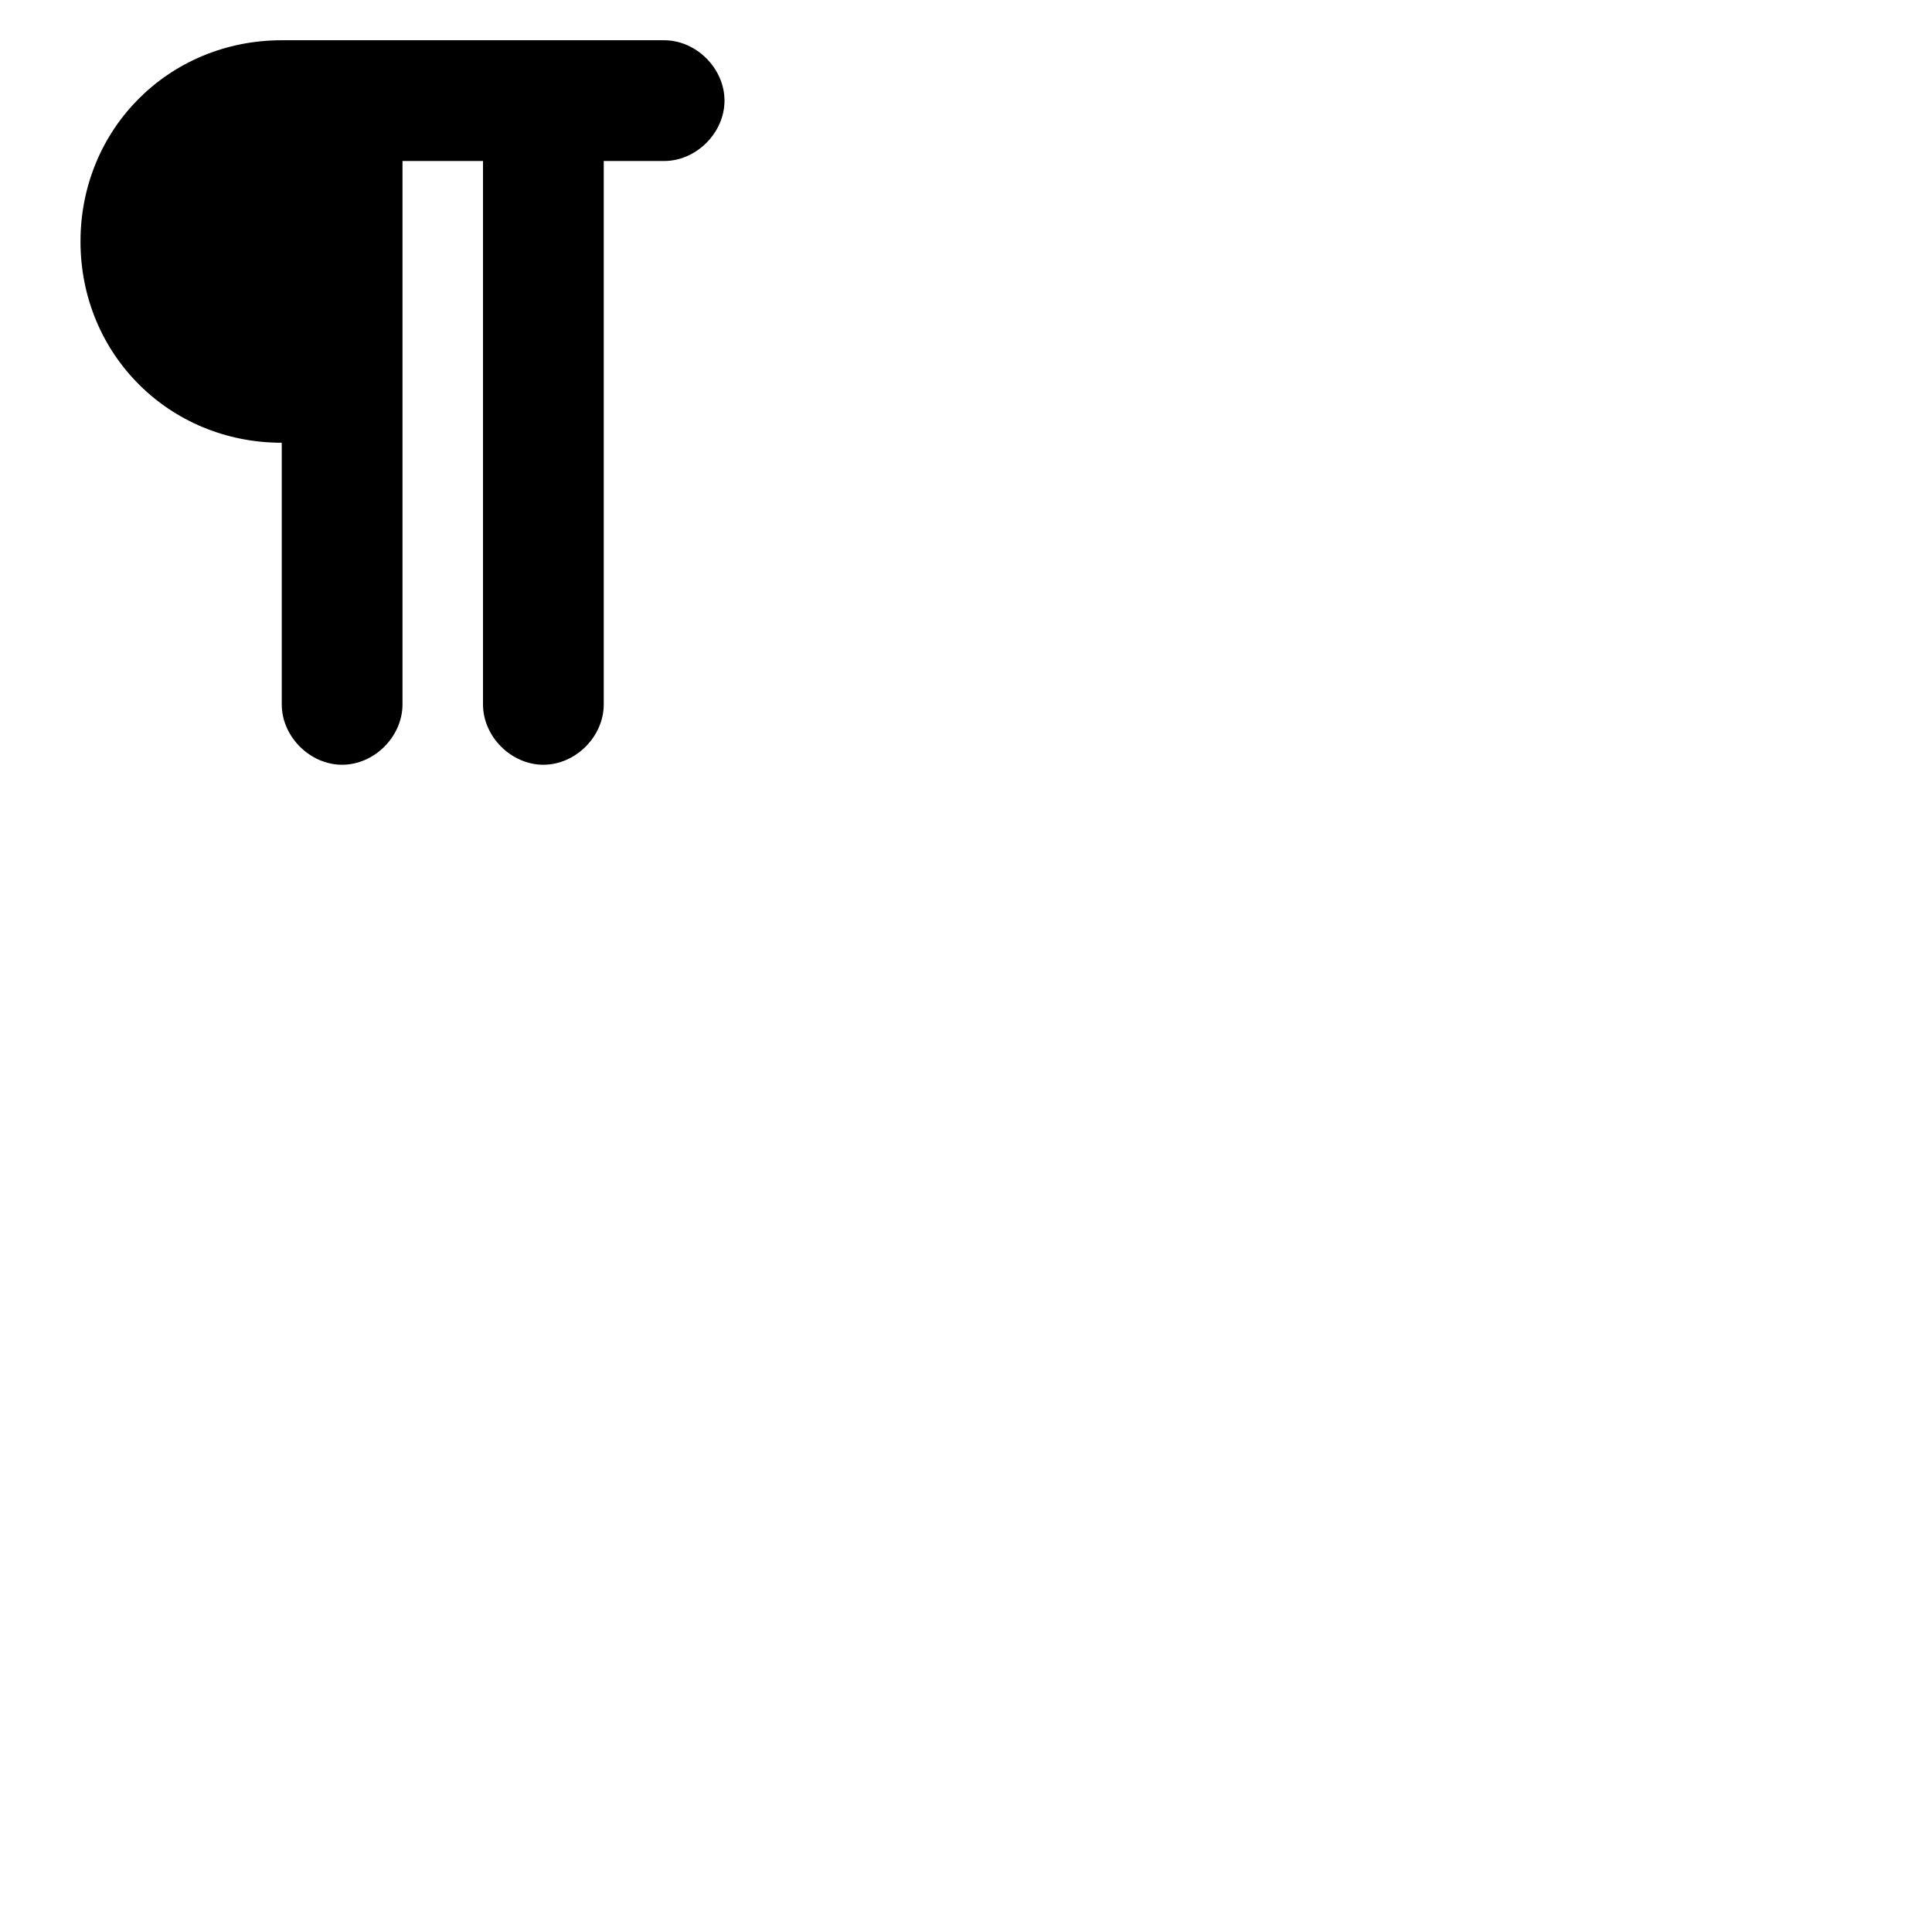 <svg width="24" height="24" viewBox="0 0 48 48" fill="none" xmlns="http://www.w3.org/2000/svg"><path d="M16.5 1H7C4.2 1 2 3.2 2 6s2.2 5 5 5v6.5c0 .8.7 1.5 1.5 1.5s1.5-.7 1.5-1.5V4h2v13.5c0 .8.7 1.5 1.5 1.5s1.5-.7 1.5-1.5V4h1.5c.8 0 1.5-.7 1.5-1.5S17.3 1 16.5 1z" fill="currentColor"/></svg>